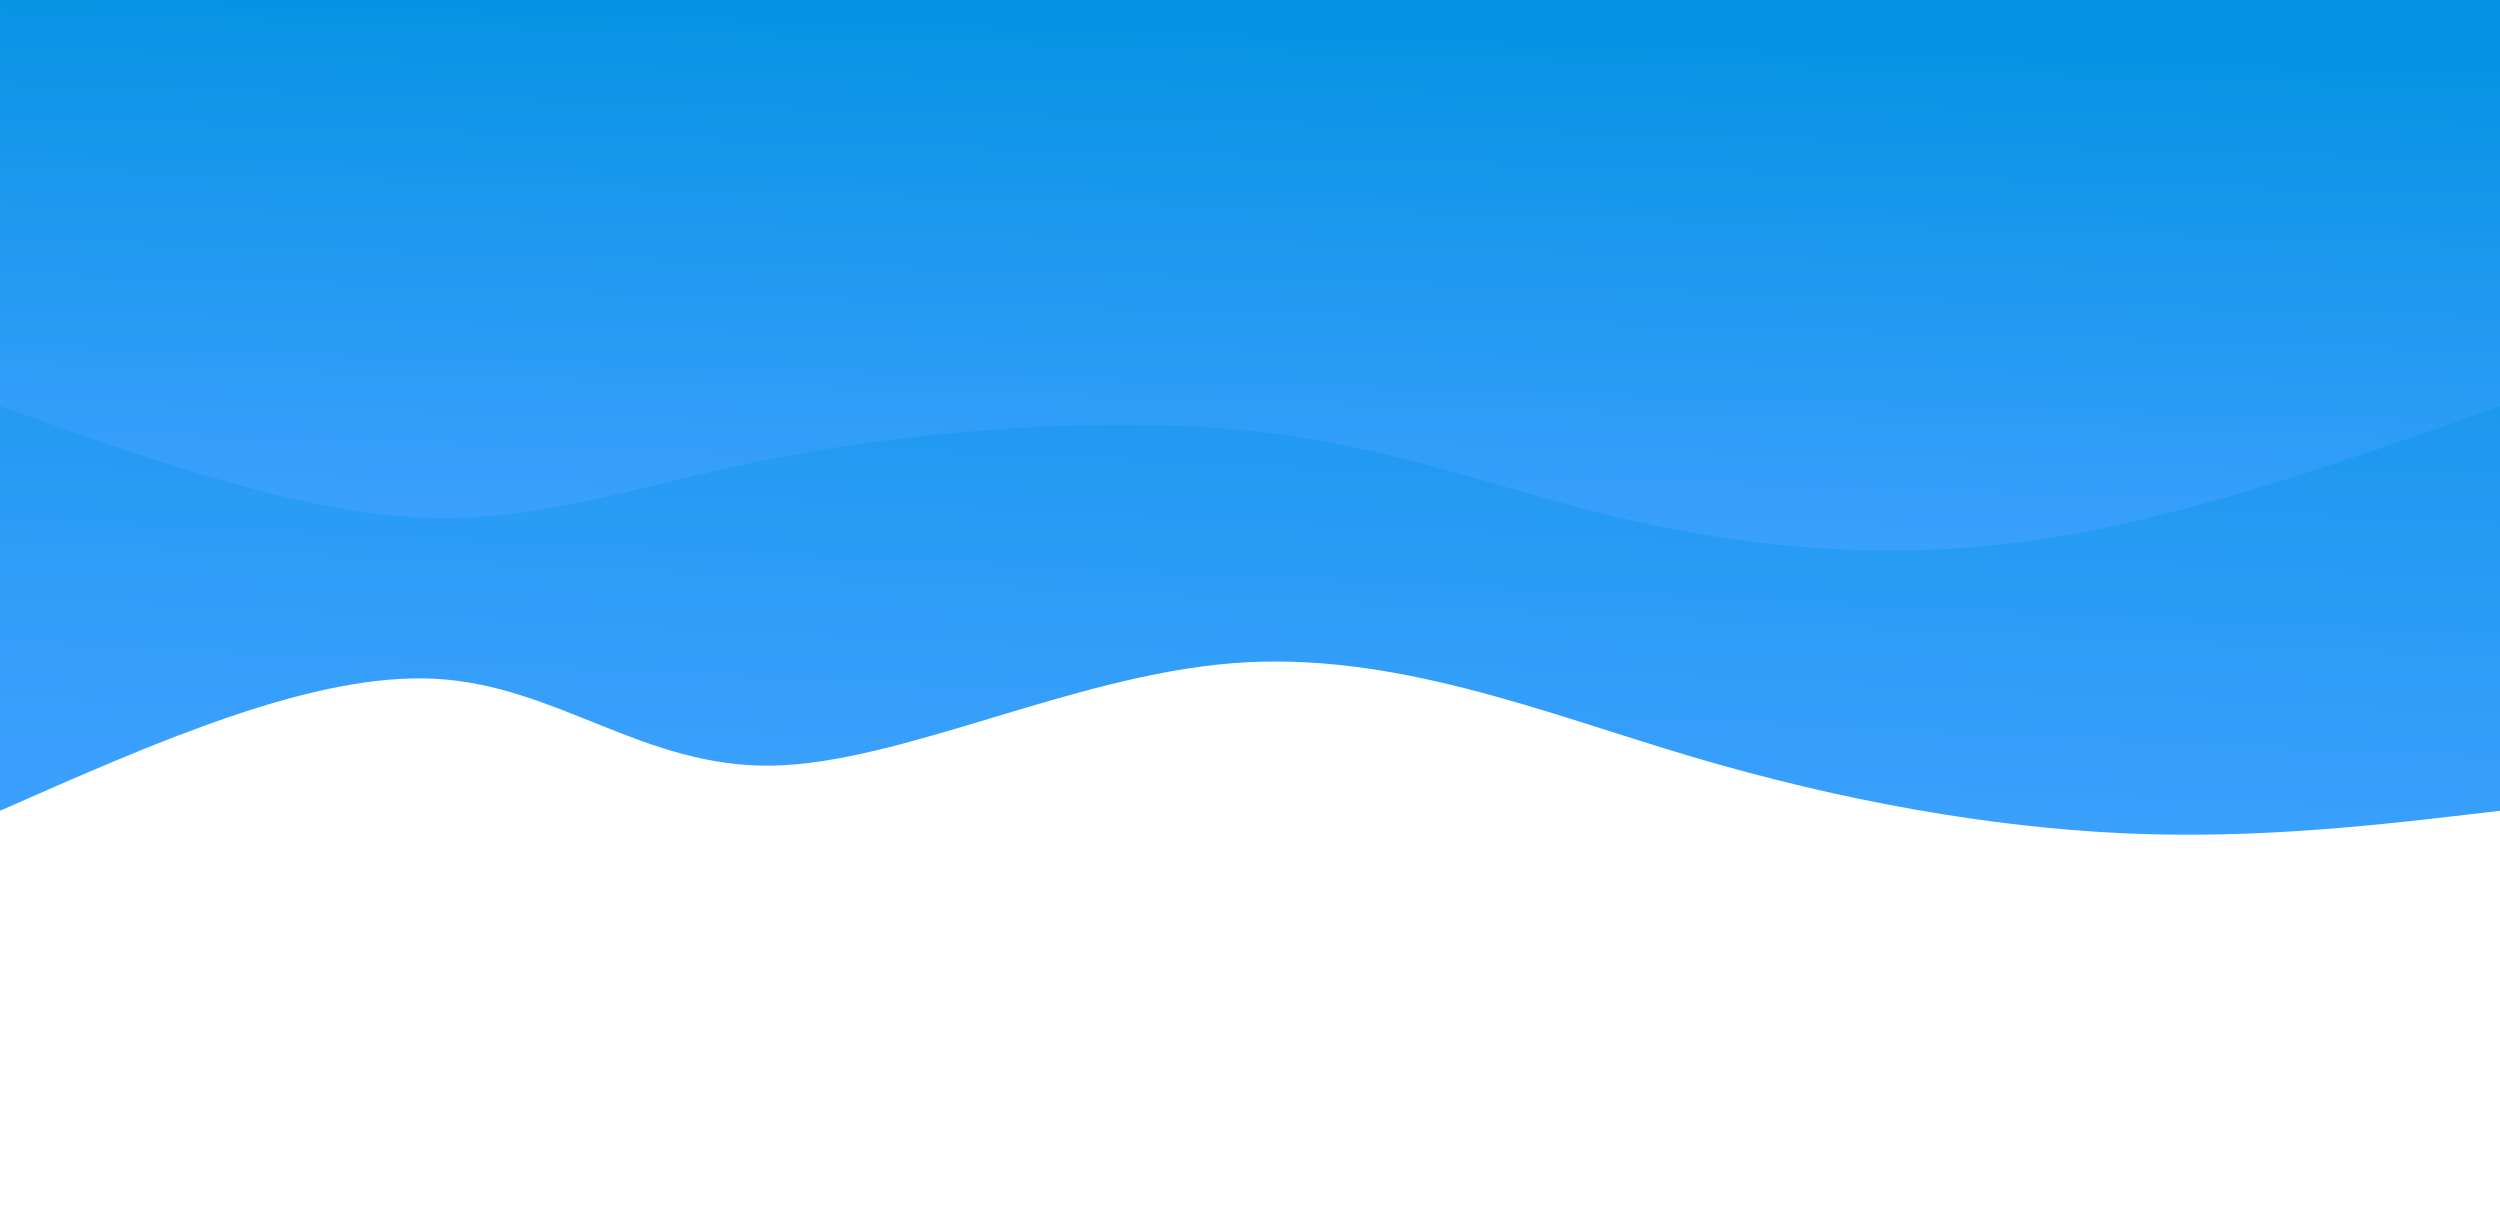 <svg width="100%" height="100%" id="svg" viewBox="0 0 1440 700" xmlns="http://www.w3.org/2000/svg" class="transition duration-300 ease-in-out delay-150"><defs><linearGradient id="gradient" x1="57%" y1="0%" x2="43%" y2="100%"><stop offset="5%" stop-color="#3ba0fd88"></stop><stop offset="95%" stop-color="#0693e388"></stop></linearGradient></defs><path d="M 0,700 C 0,700 0,233 0,233 C 69.29,224.779 138.579,216.559 216,220 C 293.421,223.441 378.972,238.544 465,264 C 551.028,289.456 637.533,325.267 730,318 C 822.467,310.733 920.895,260.39 995,259 C 1069.105,257.61 1118.887,305.174 1189,309 C 1259.113,312.826 1349.556,272.913 1440,233 C 1440,233 1440,700 1440,700 Z" stroke="none" stroke-width="0" fill="url(#gradient)" class="transition-all duration-300 ease-in-out delay-150 path-0" transform="rotate(-180 720 350)"></path><defs><linearGradient id="gradient" x1="57%" y1="0%" x2="43%" y2="100%"><stop offset="5%" stop-color="#3ba0fdff"></stop><stop offset="95%" stop-color="#0693e3ff"></stop></linearGradient></defs><path d="M 0,700 C 0,700 0,466 0,466 C 93.403,432.841 186.805,399.682 274,388 C 361.195,376.318 442.182,386.113 512,403 C 581.818,419.887 640.467,443.867 722,452 C 803.533,460.133 907.951,452.421 989,437 C 1070.049,421.579 1127.728,398.451 1199,402 C 1270.272,405.549 1355.136,435.774 1440,466 C 1440,466 1440,700 1440,700 Z" stroke="none" stroke-width="0" fill="url(#gradient)" class="transition-all duration-300 ease-in-out delay-150 path-1" transform="rotate(-180 720 350)"></path></svg>